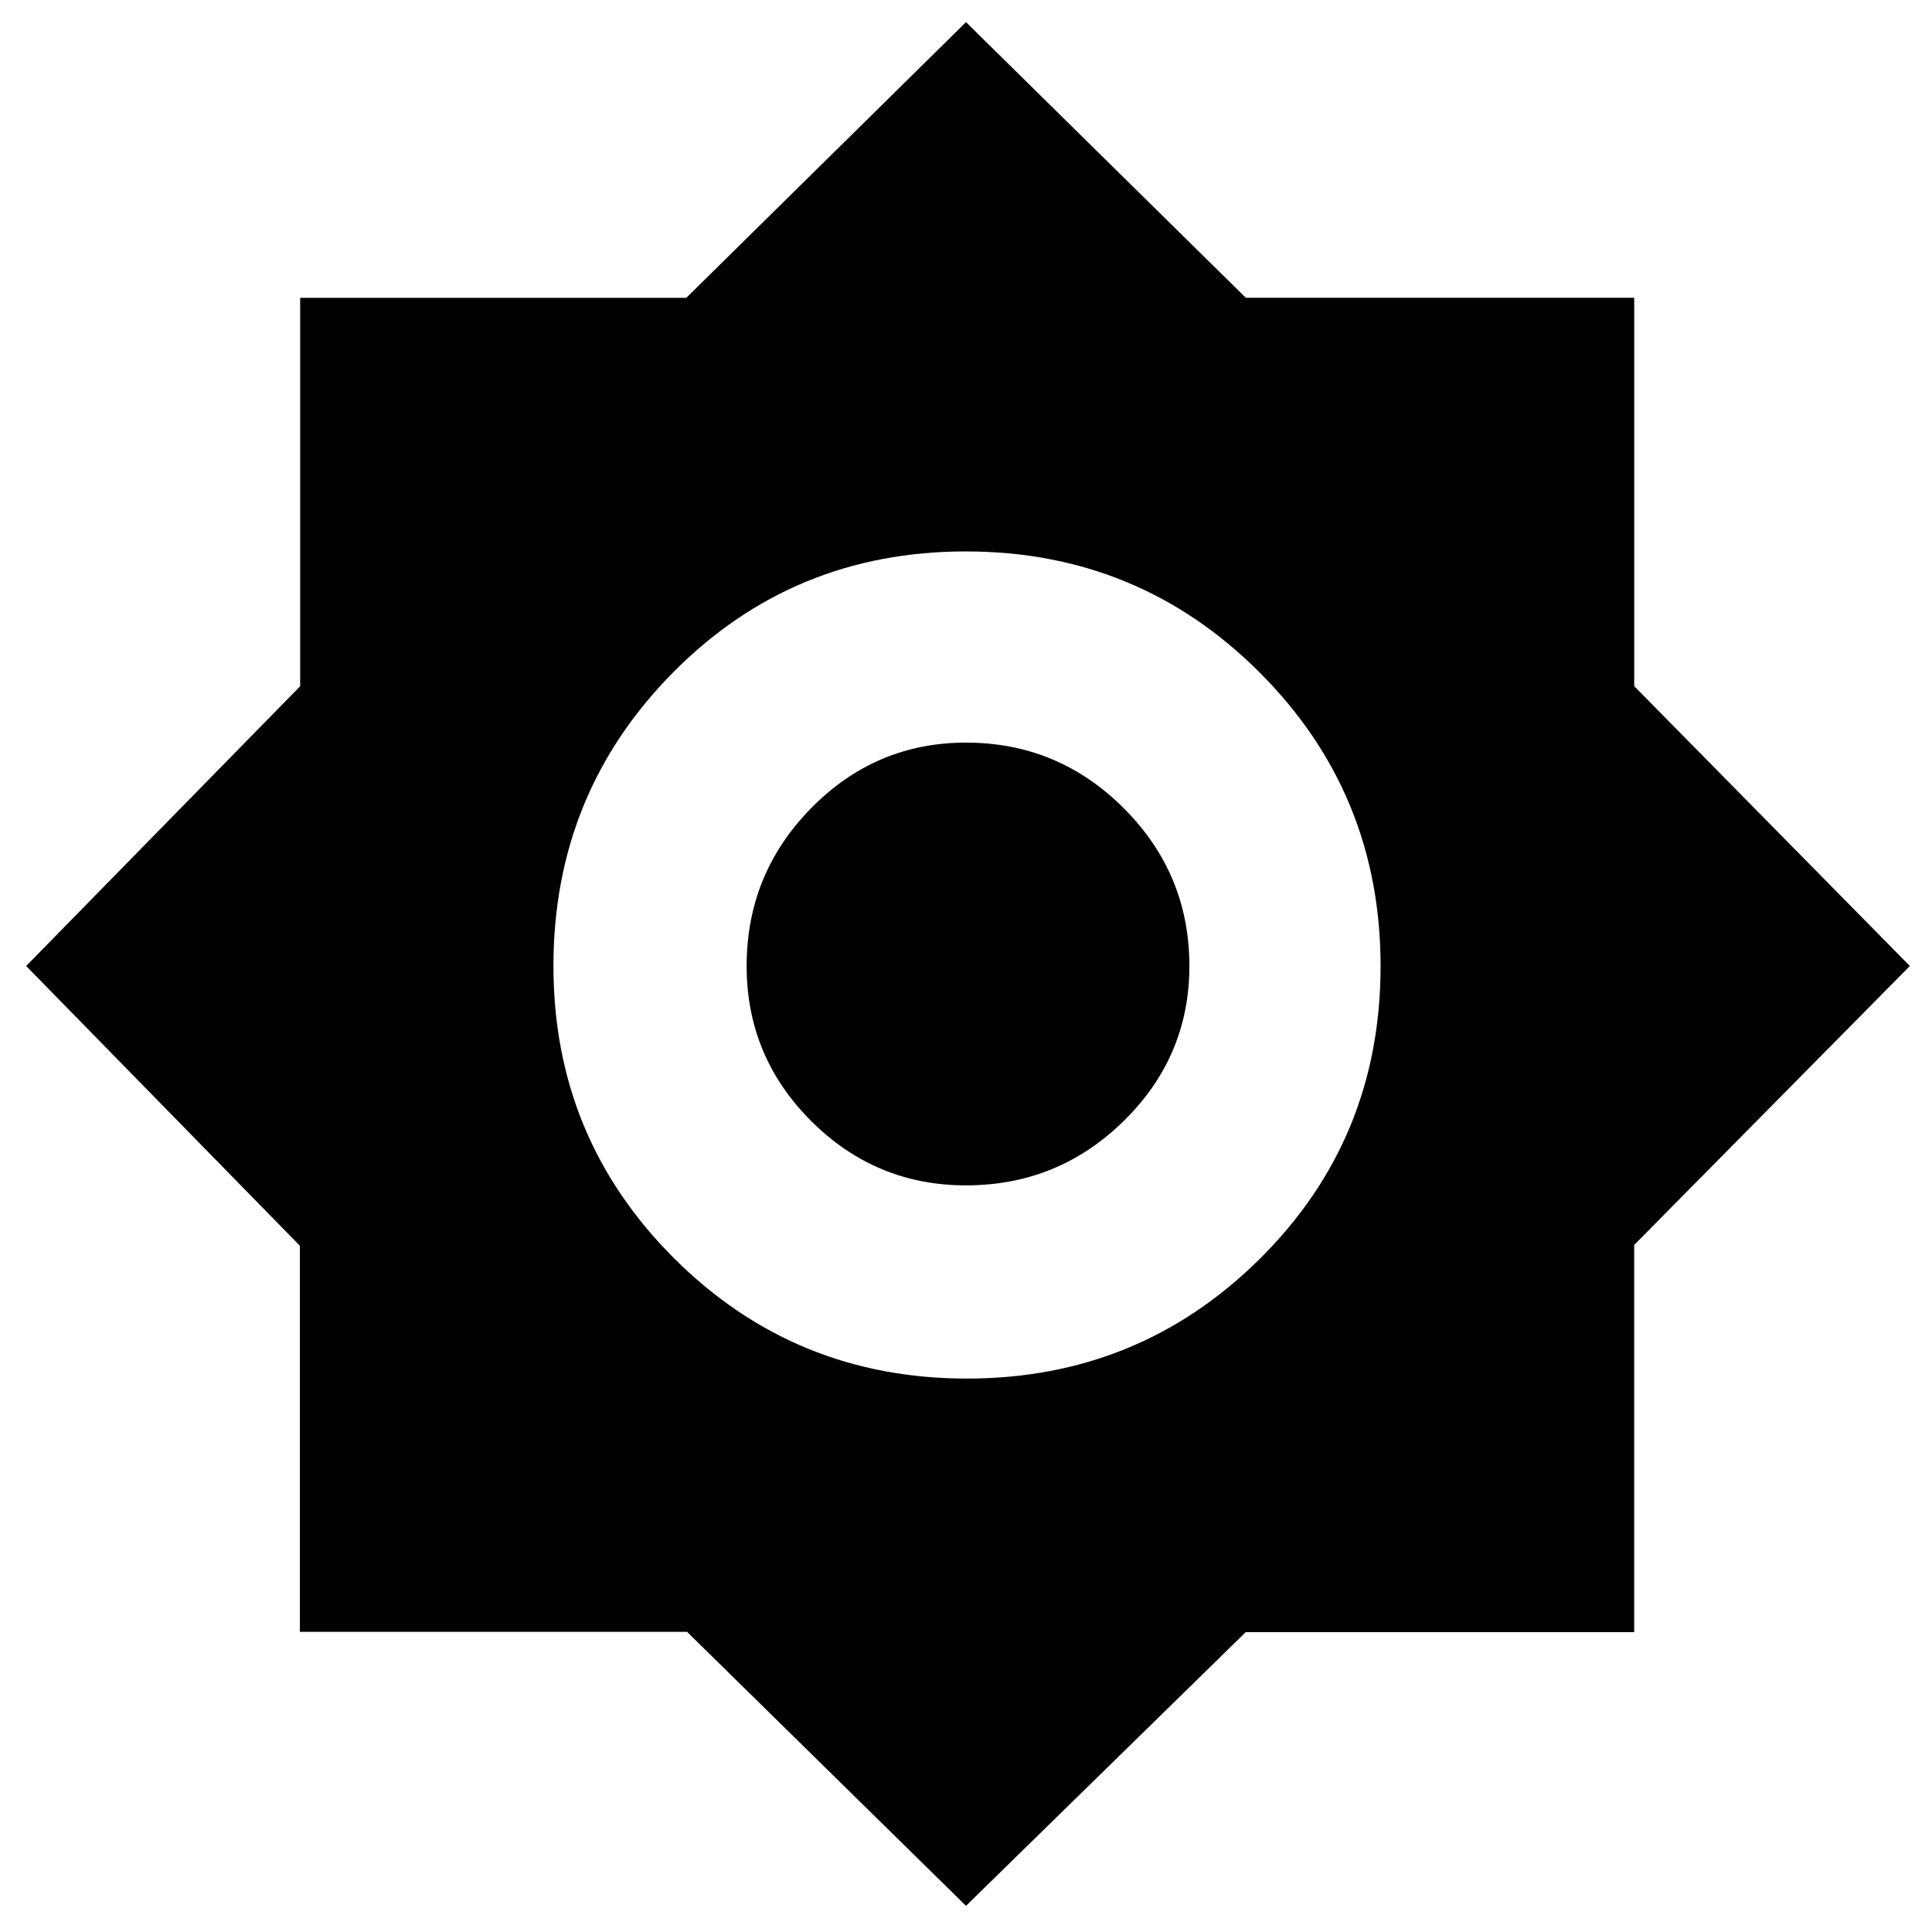 <svg xmlns="http://www.w3.org/2000/svg" height="24" viewBox="0 -960 960 960" width="24"><path d="M480-13 341.394-149.151H149V-341L13-480l136.151-139.025V-812H341l139-137 139.04 136.965h192.995v192.995L949-480 812.019-341.394V-149H619L480-13Zm.412-262Q566-275 626-334.5t60-145.382q0-85.883-60.118-146Q565.765-686 479.882-686 394-686 334.5-625.917 275-565.833 275-480q0 85.417 59.912 145.208Q394.824-275 480.412-275ZM480-371q-44.962 0-76.981-32.019Q371-435.038 371-480q0-45.787 32.019-78.394Q435.038-591 480-591q45.787 0 78.394 32.606Q591-525.787 591-480q0 44.962-32.606 76.981Q525.787-371 480-371Z"/></svg>
